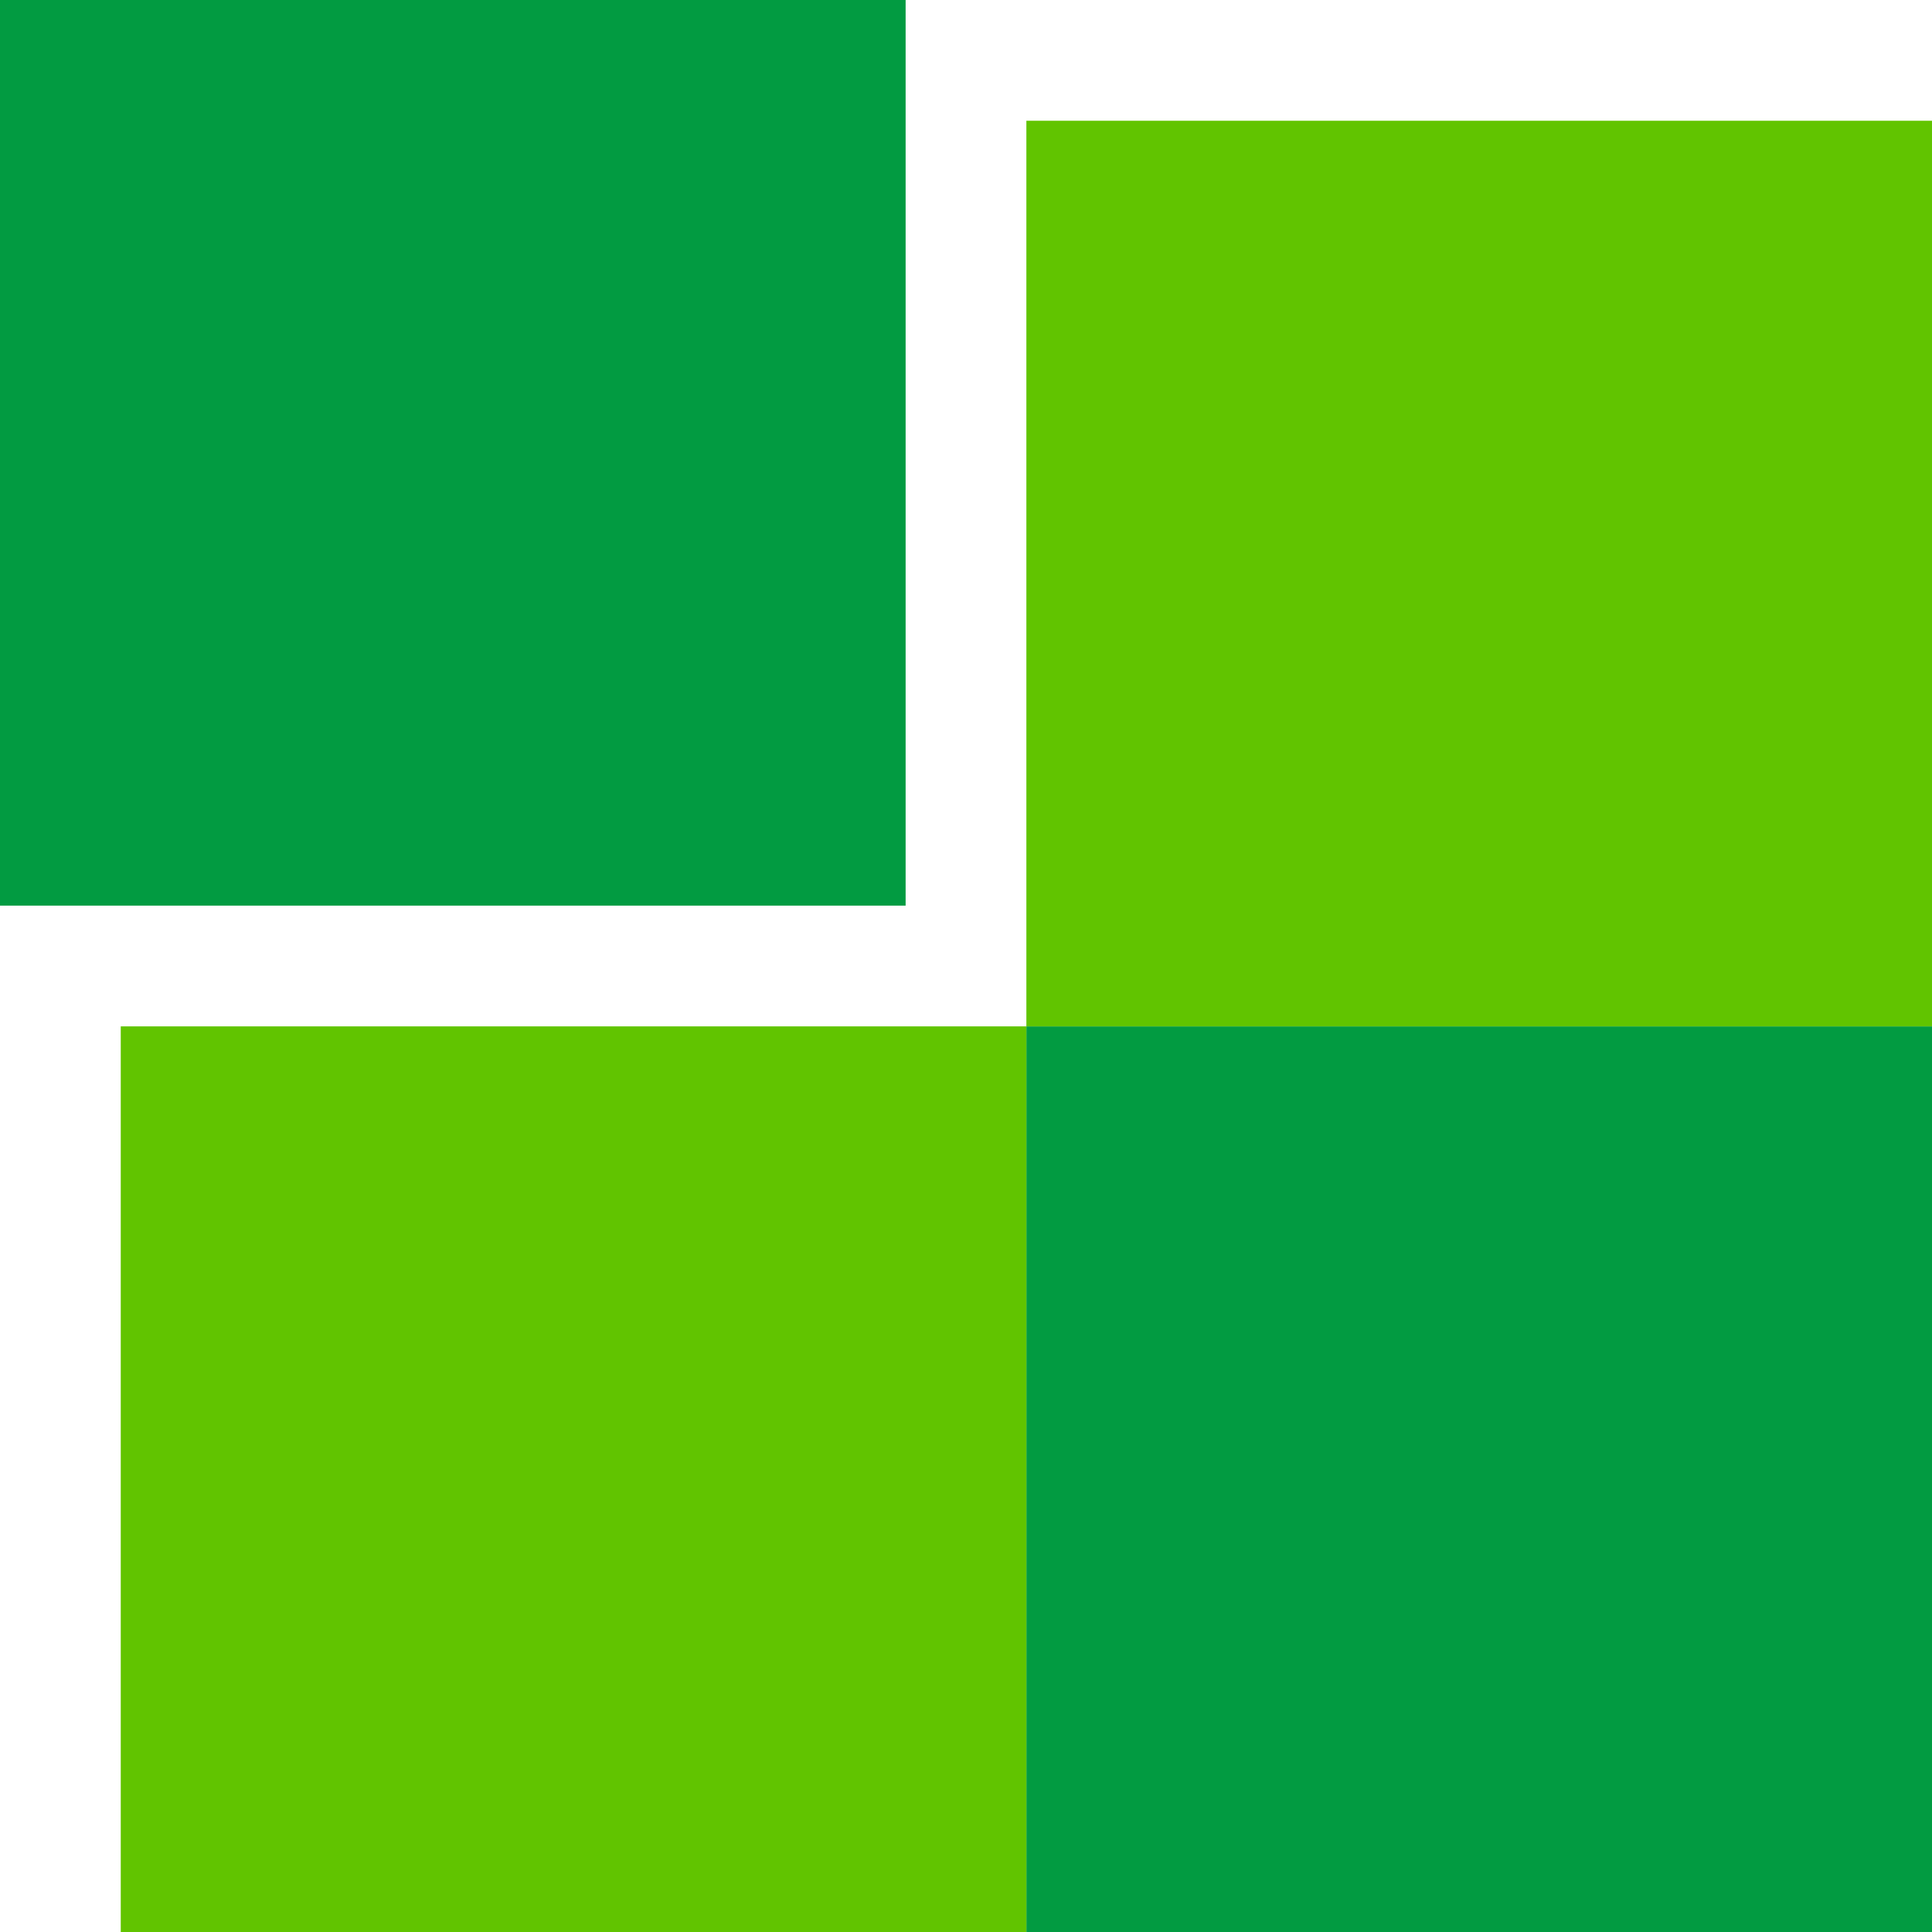 <svg xmlns="http://www.w3.org/2000/svg" width="64" height="64" viewBox="0 0 64 64">
  <g transform="translate(-983 -3715.461)">
    <path d="M0,0H30V30H0Z" transform="translate(1017 3749.461)" fill="#029b41"/>
    <path d="M0,0H30V30H0Z" transform="translate(1017 3719.461)" fill="#61c400"/>
    <rect width="30" height="30" transform="translate(987 3749.461)" fill="#61c400"/>
    <rect width="30" height="30" transform="translate(983 3715.461)" fill="#029b41"/>
  </g>
</svg>
